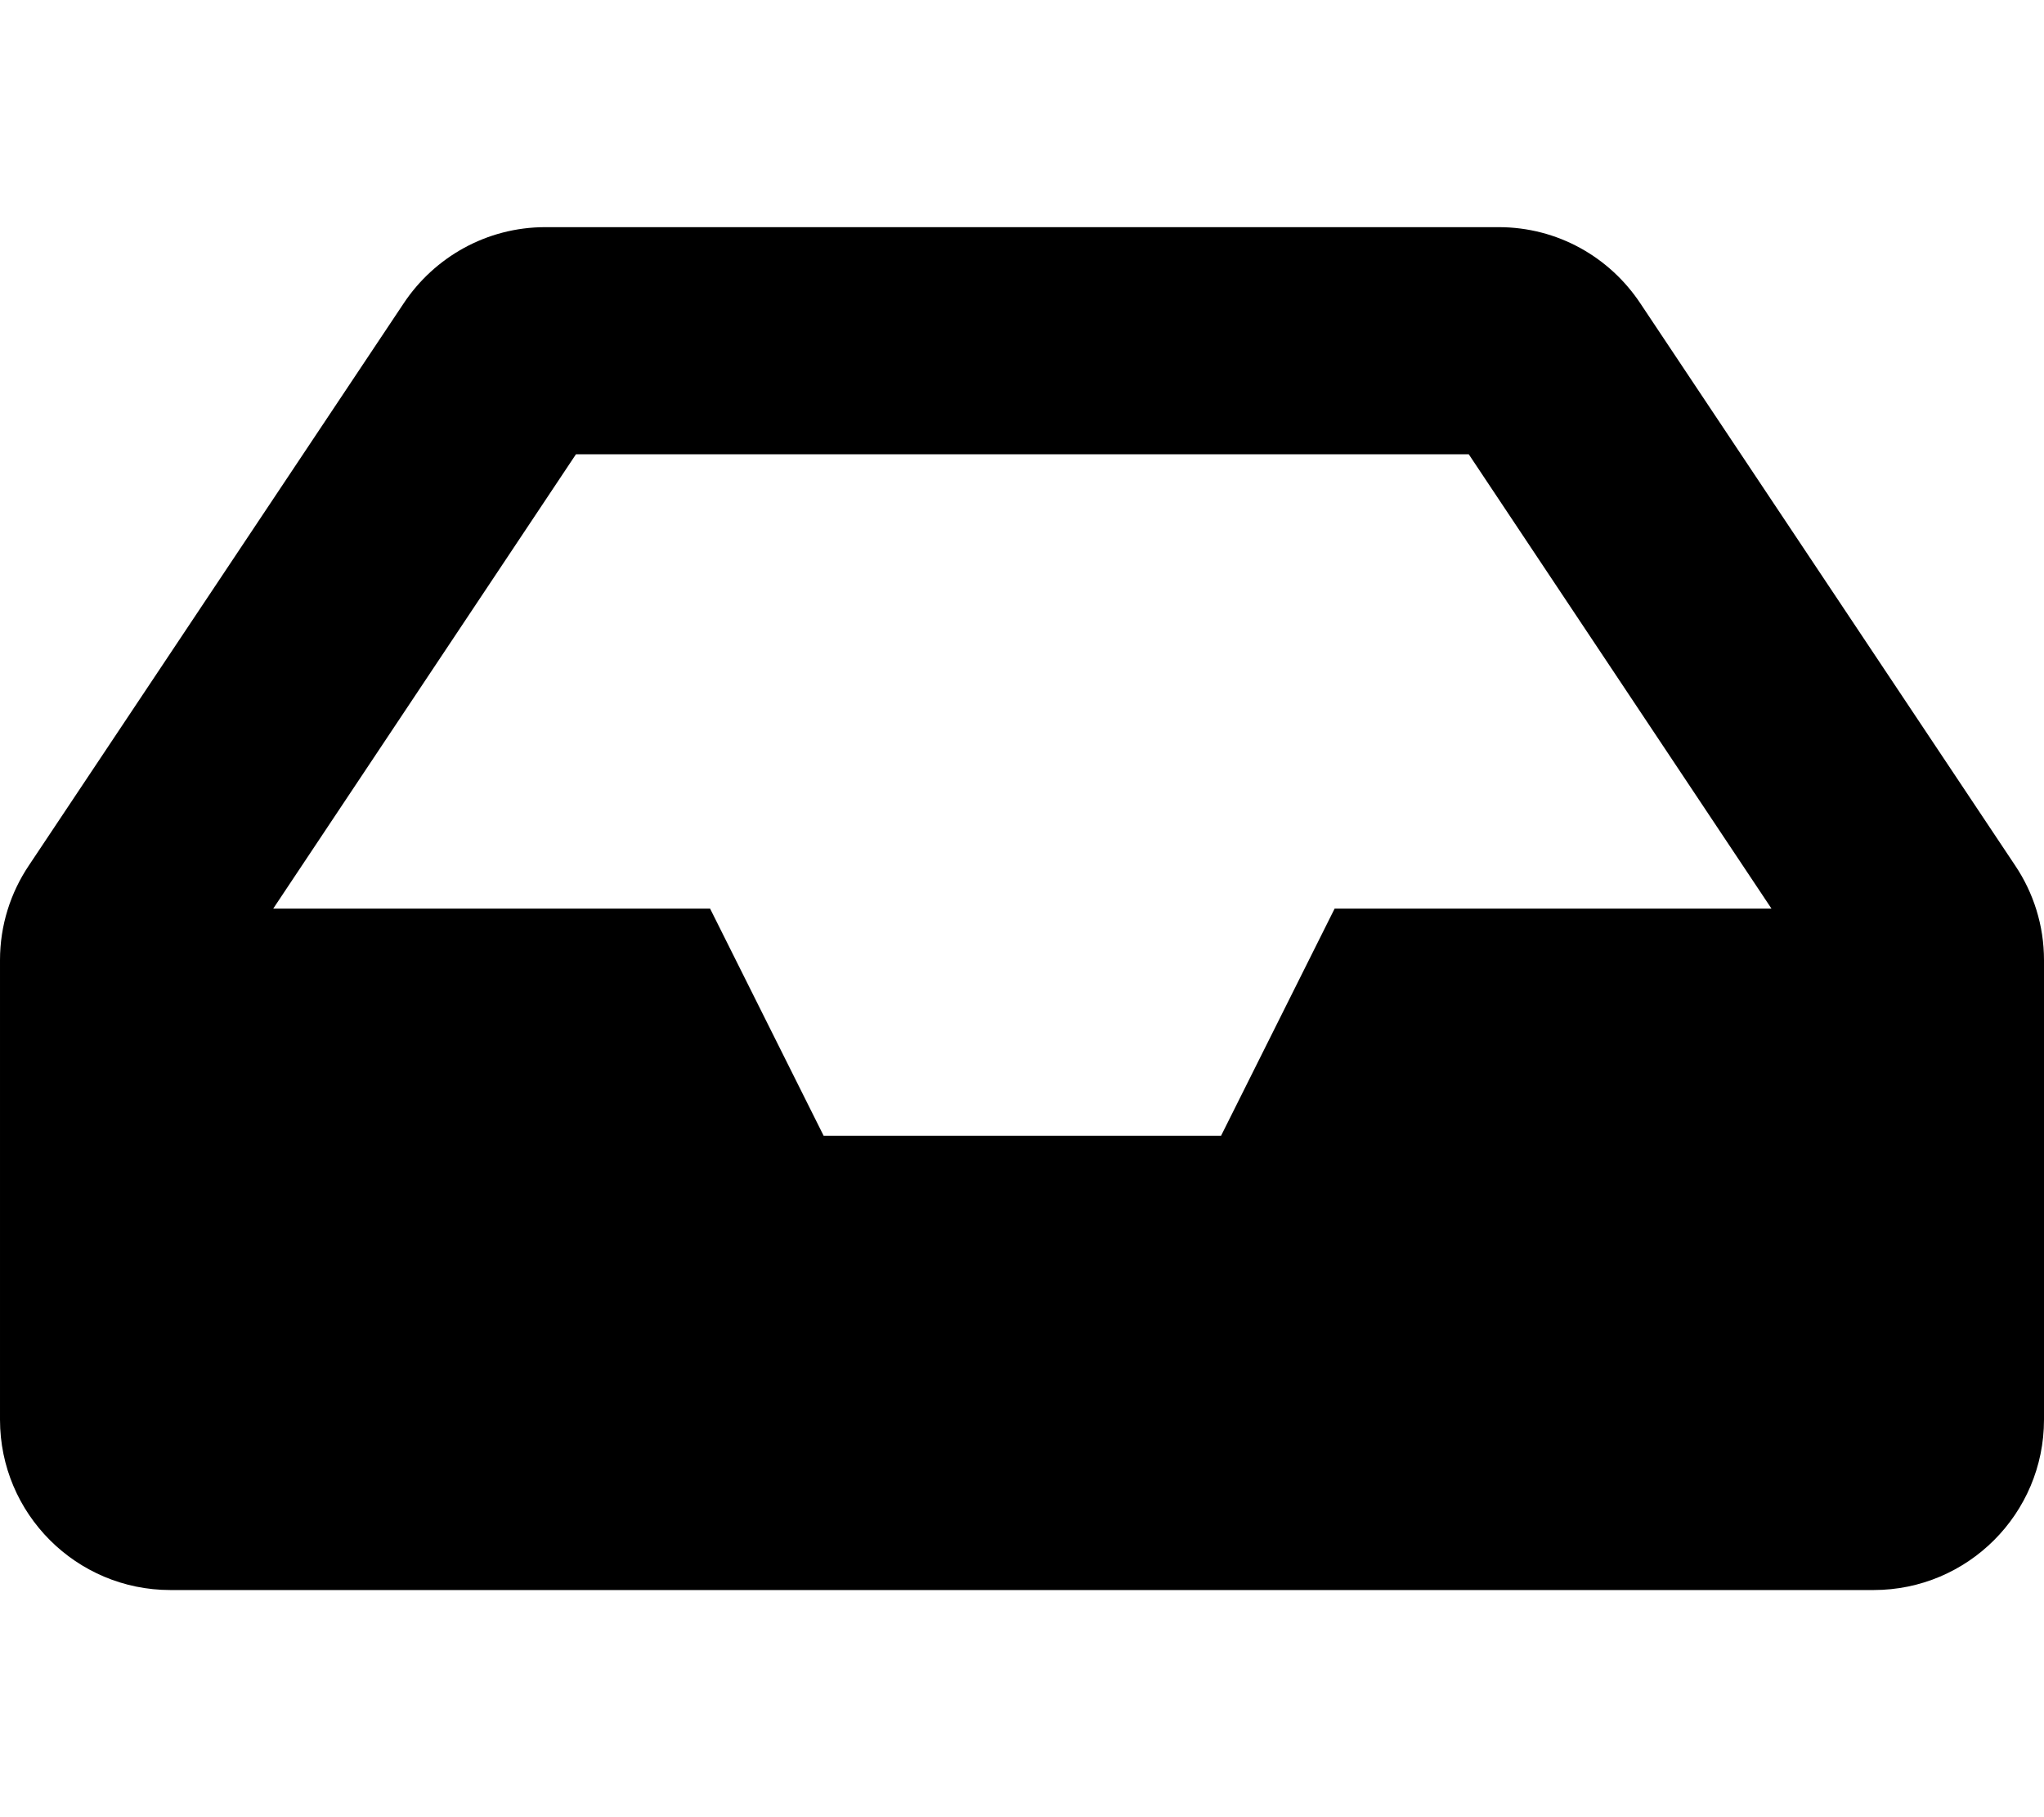 <svg xmlns="http://www.w3.org/2000/svg" width="100%" height="100%" viewBox="0 0 576 512"><path fill="currentColor" d="M567.9 243.9c5.1 7.6 8.1 16.8 8.1 26.6v129.5c0 26.5-21.5 48-48 48h-480c-26.5 0-48-21.5-48-48v-129.5c0-9.8 3-19 8.1-26.6l105.7-158.5c8.6-12.9 23.3-21.4 39.9-21.4h268.6c16.7 0 31.3 8.5 39.9 21.4zM162.3 128l-85.3 128h123.1l32 64h112l32-64h123.1l-85.3-128h-251.5z" /></svg>
